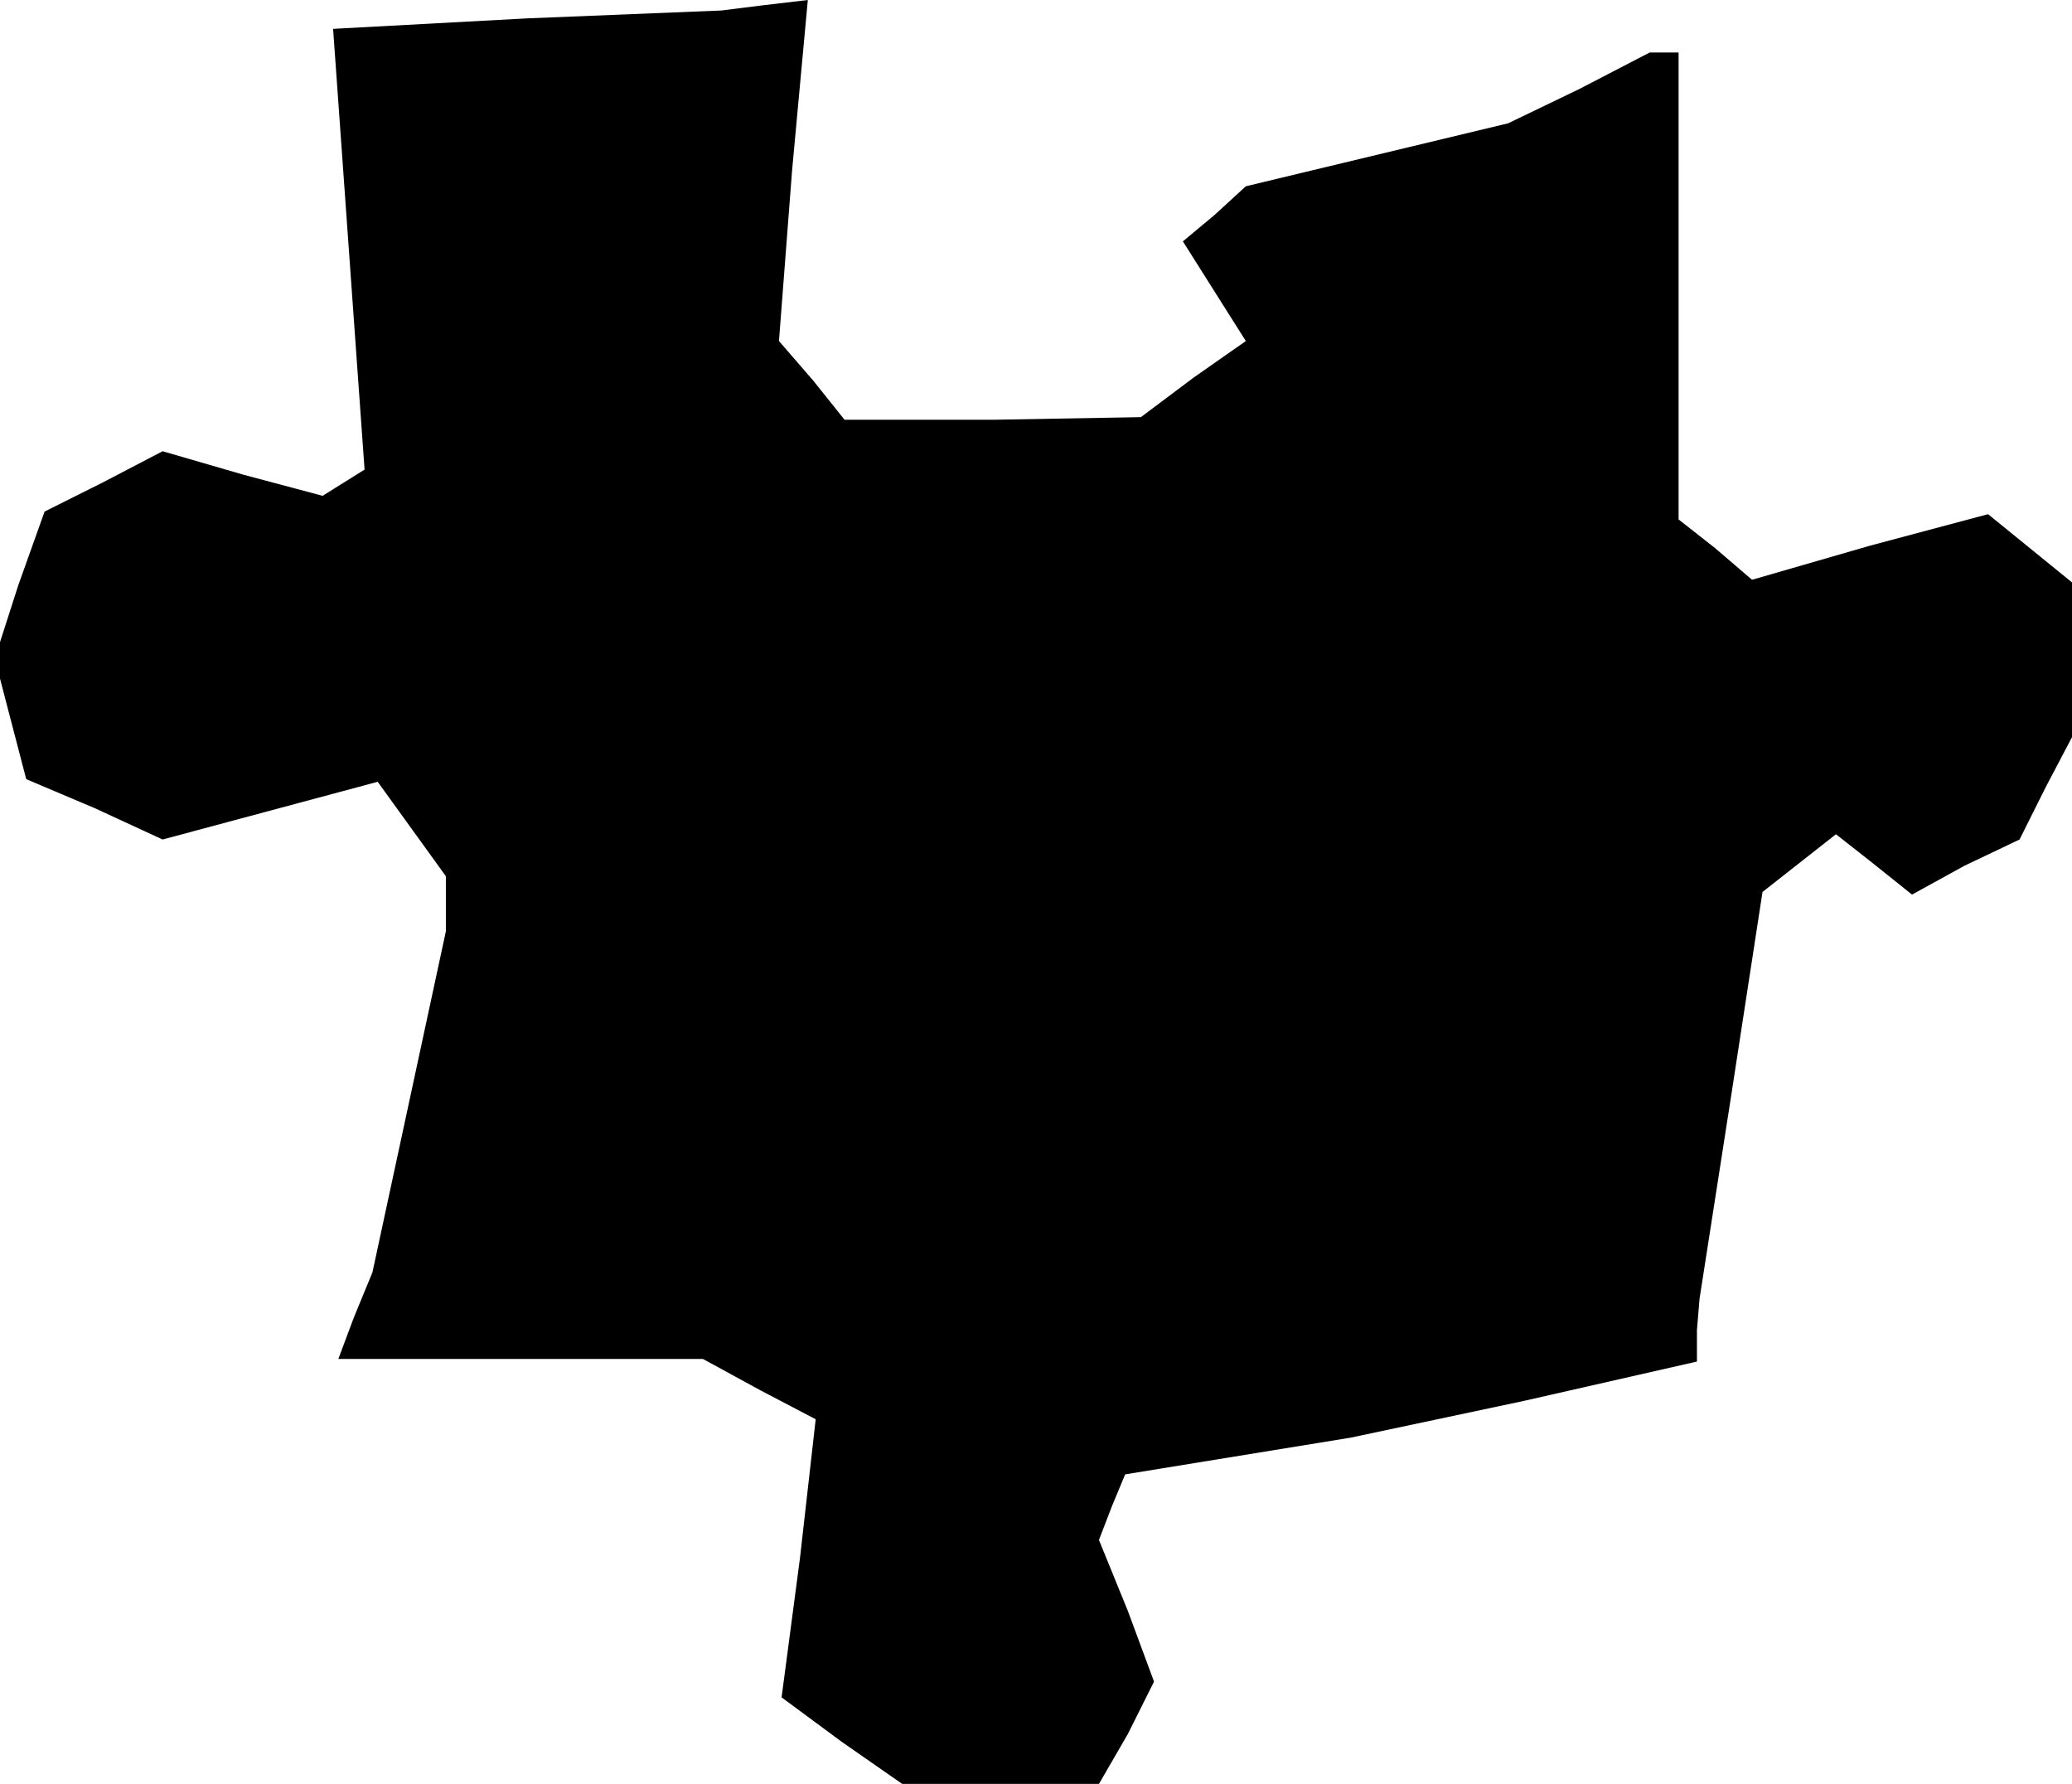 <?xml version="1.0" standalone="no"?>
<!DOCTYPE svg PUBLIC "-//W3C//DTD SVG 20010904//EN"
 "http://www.w3.org/TR/2001/REC-SVG-20010904/DTD/svg10.dtd">
<svg version="1.0" xmlns="http://www.w3.org/2000/svg"
 width="79pt" height="68pt" viewBox="0 0 79 68"
 preserveAspectRatio="xMidYMid meet">
<g transform="translate(0,68) scale(0.1,-0.1)"
fill="#000000" stroke="none">
<path d="M201 673 l-74 -4 6 -84 6 -84 -8 -5 -8 -5 -30 8 -31 9 -23 -12 -22
-11 -10 -28 -9 -28 6 -23 6 -23 26 -11 26 -12 41 11 41 11 13 -18 13 -18 0
-10 0 -11 -14 -65 -14 -65 -7 -17 -6 -16 69 0 70 0 22 -12 21 -11 -6 -53 -7
-53 23 -17 23 -16 38 0 37 0 11 19 10 20 -10 27 -11 27 5 13 5 12 43 7 43 7
66 14 66 15 0 12 1 12 12 77 12 78 14 11 14 11 14 -11 15 -12 20 11 21 10 10
20 10 19 0 29 0 30 -16 13 -16 13 -45 -12 -45 -13 -14 12 -14 11 0 89 0 89 -5
0 -6 0 -27 -14 -27 -13 -50 -12 -50 -12 -12 -11 -12 -10 12 -19 12 -19 -20
-14 -20 -15 -56 -1 -57 0 -12 15 -13 15 5 65 6 65 -17 -2 -16 -2 -74 -3z"/>
</g>
</svg>
